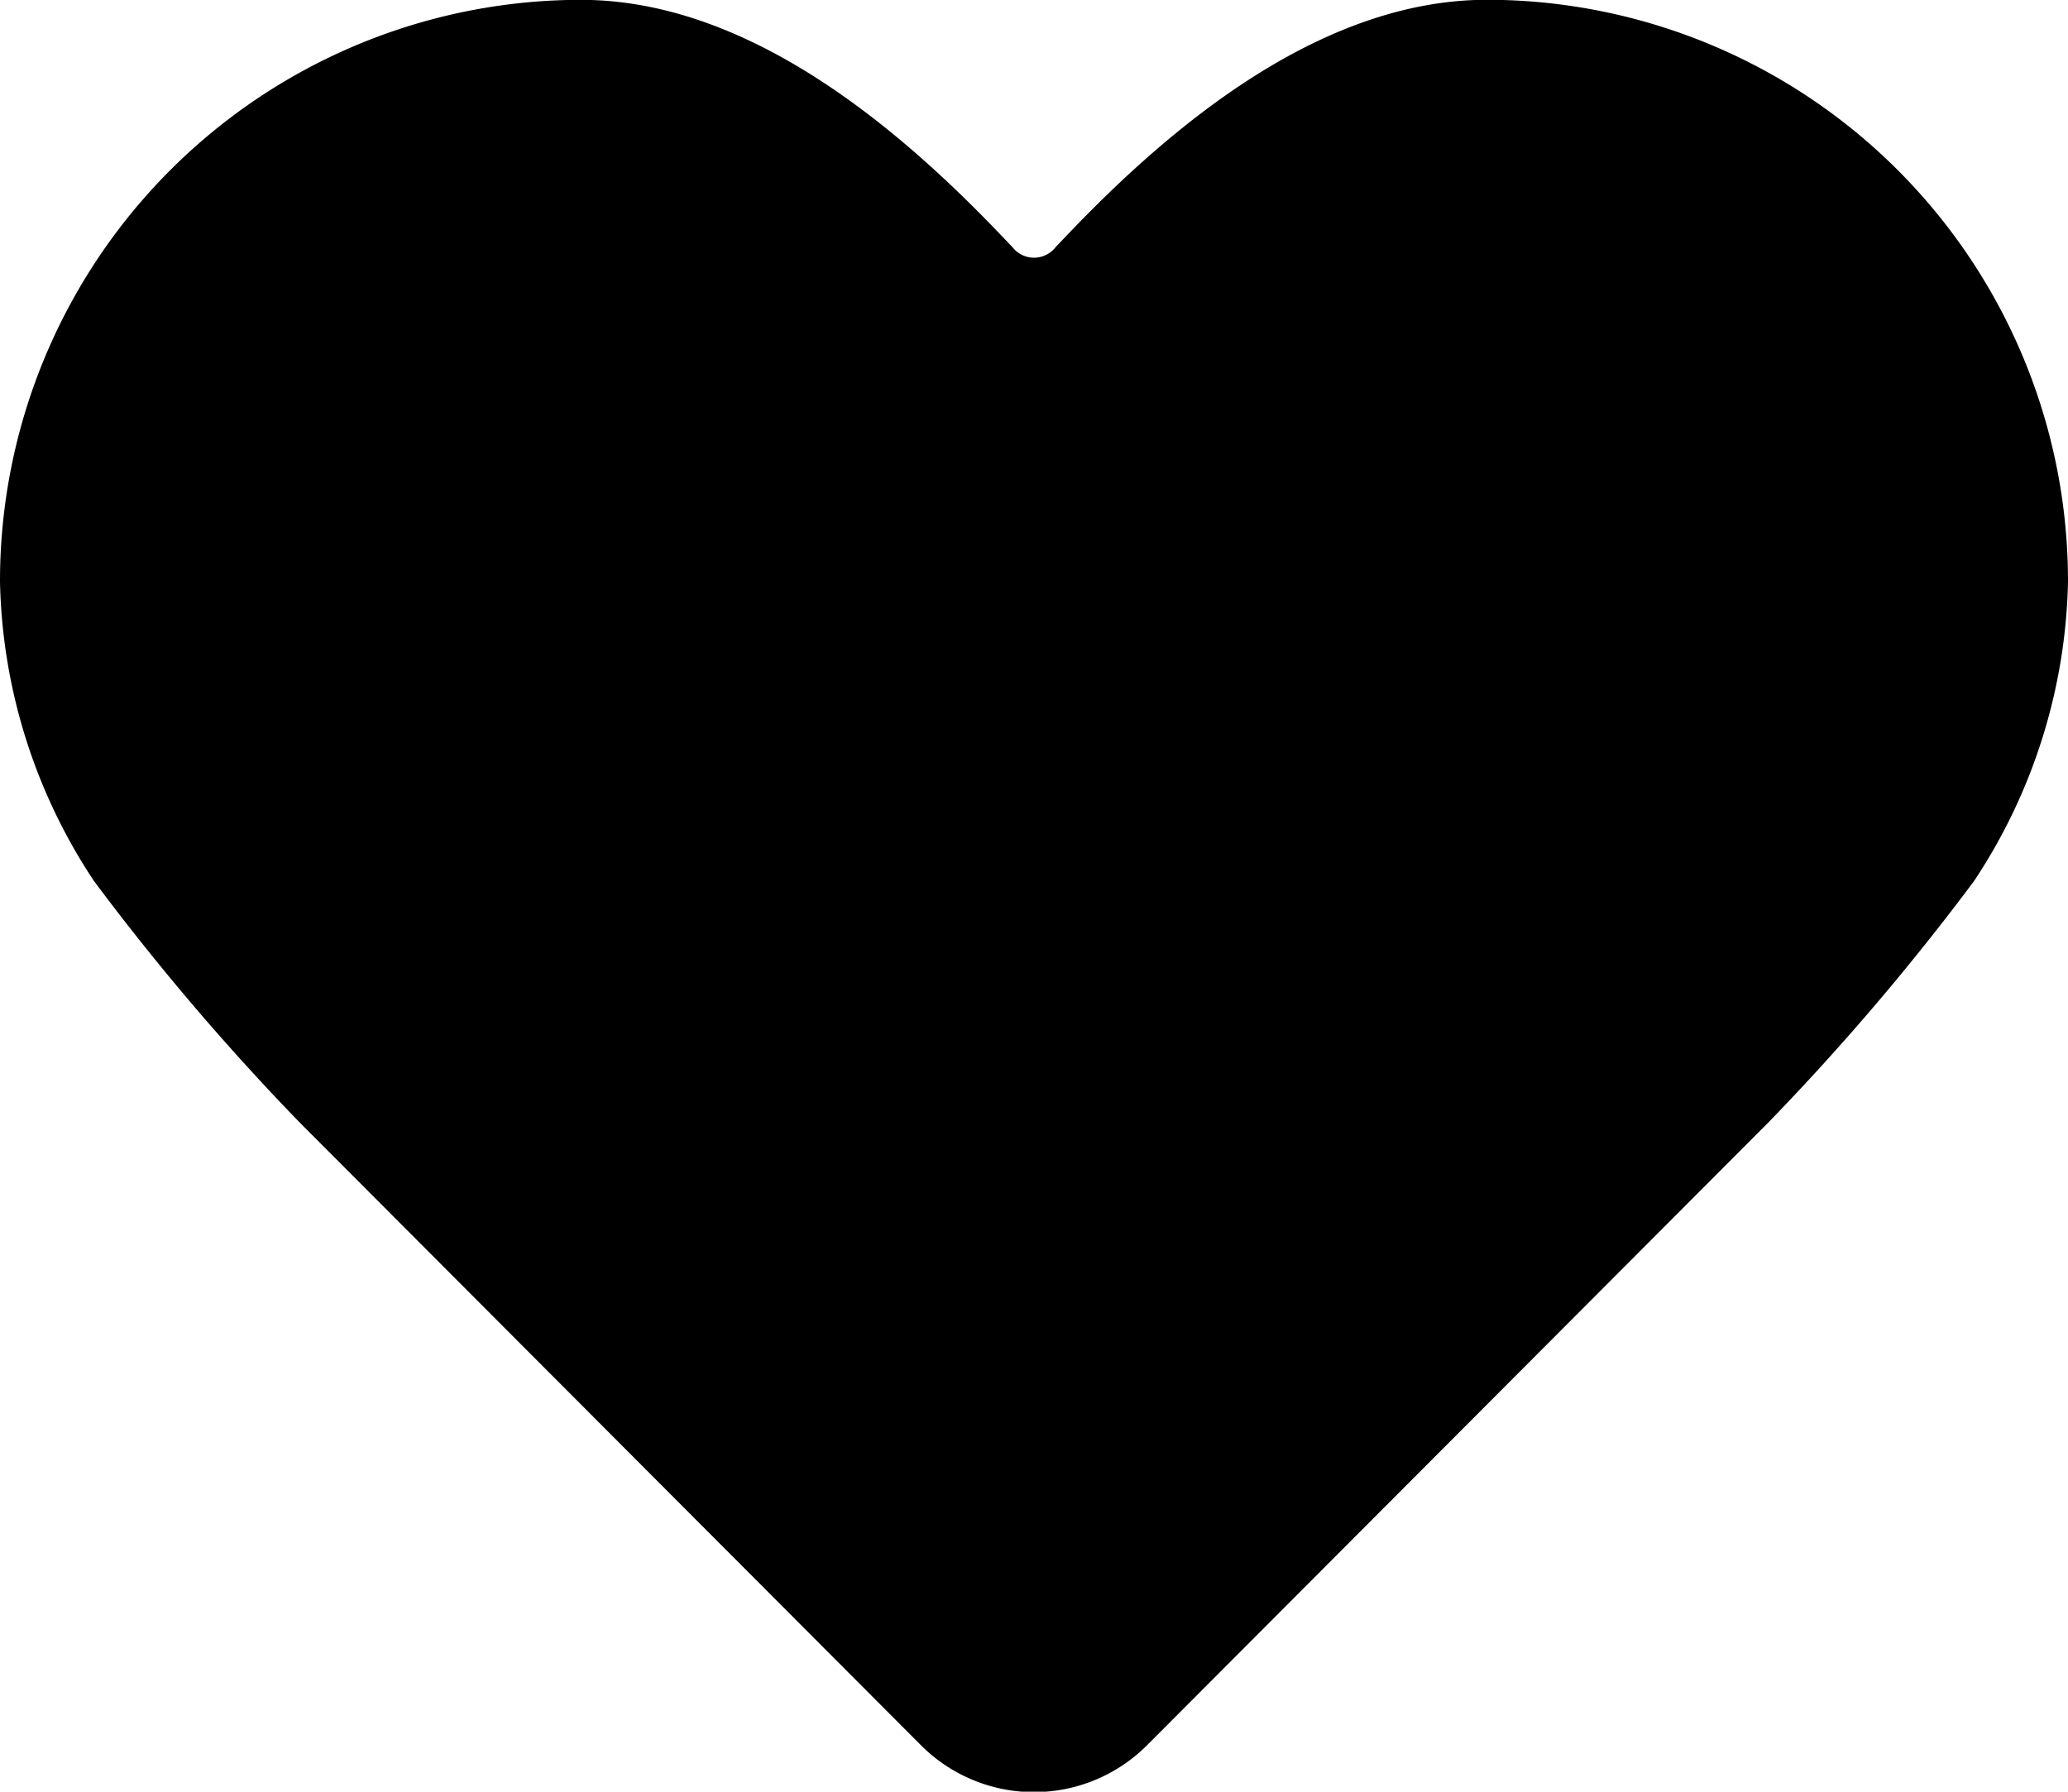 <svg xmlns="http://www.w3.org/2000/svg" viewBox="0 0 75 64.969"><path id="icn_heart" d="M75 21.1a20.356 20.356 0 0 1-3.407 10.847 88.916 88.916 0 0 1-7.494 8.79L41.592 63.292a5.794 5.794 0 0 1-8.184 0L10.9 40.735a89.04 89.04 0 0 1-7.493-8.79A20.352 20.352 0 0 1 0 21.1 21.084 21.084 0 0 1 21.065-.006c5.983 0 11.387 4.5 15.22 8.515l.426.444a.993.993 0 0 0 1.58 0l.425-.445c3.833-4.017 9.236-8.516 15.22-8.516A21.084 21.084 0 0 1 75 21.1z"/></svg>
